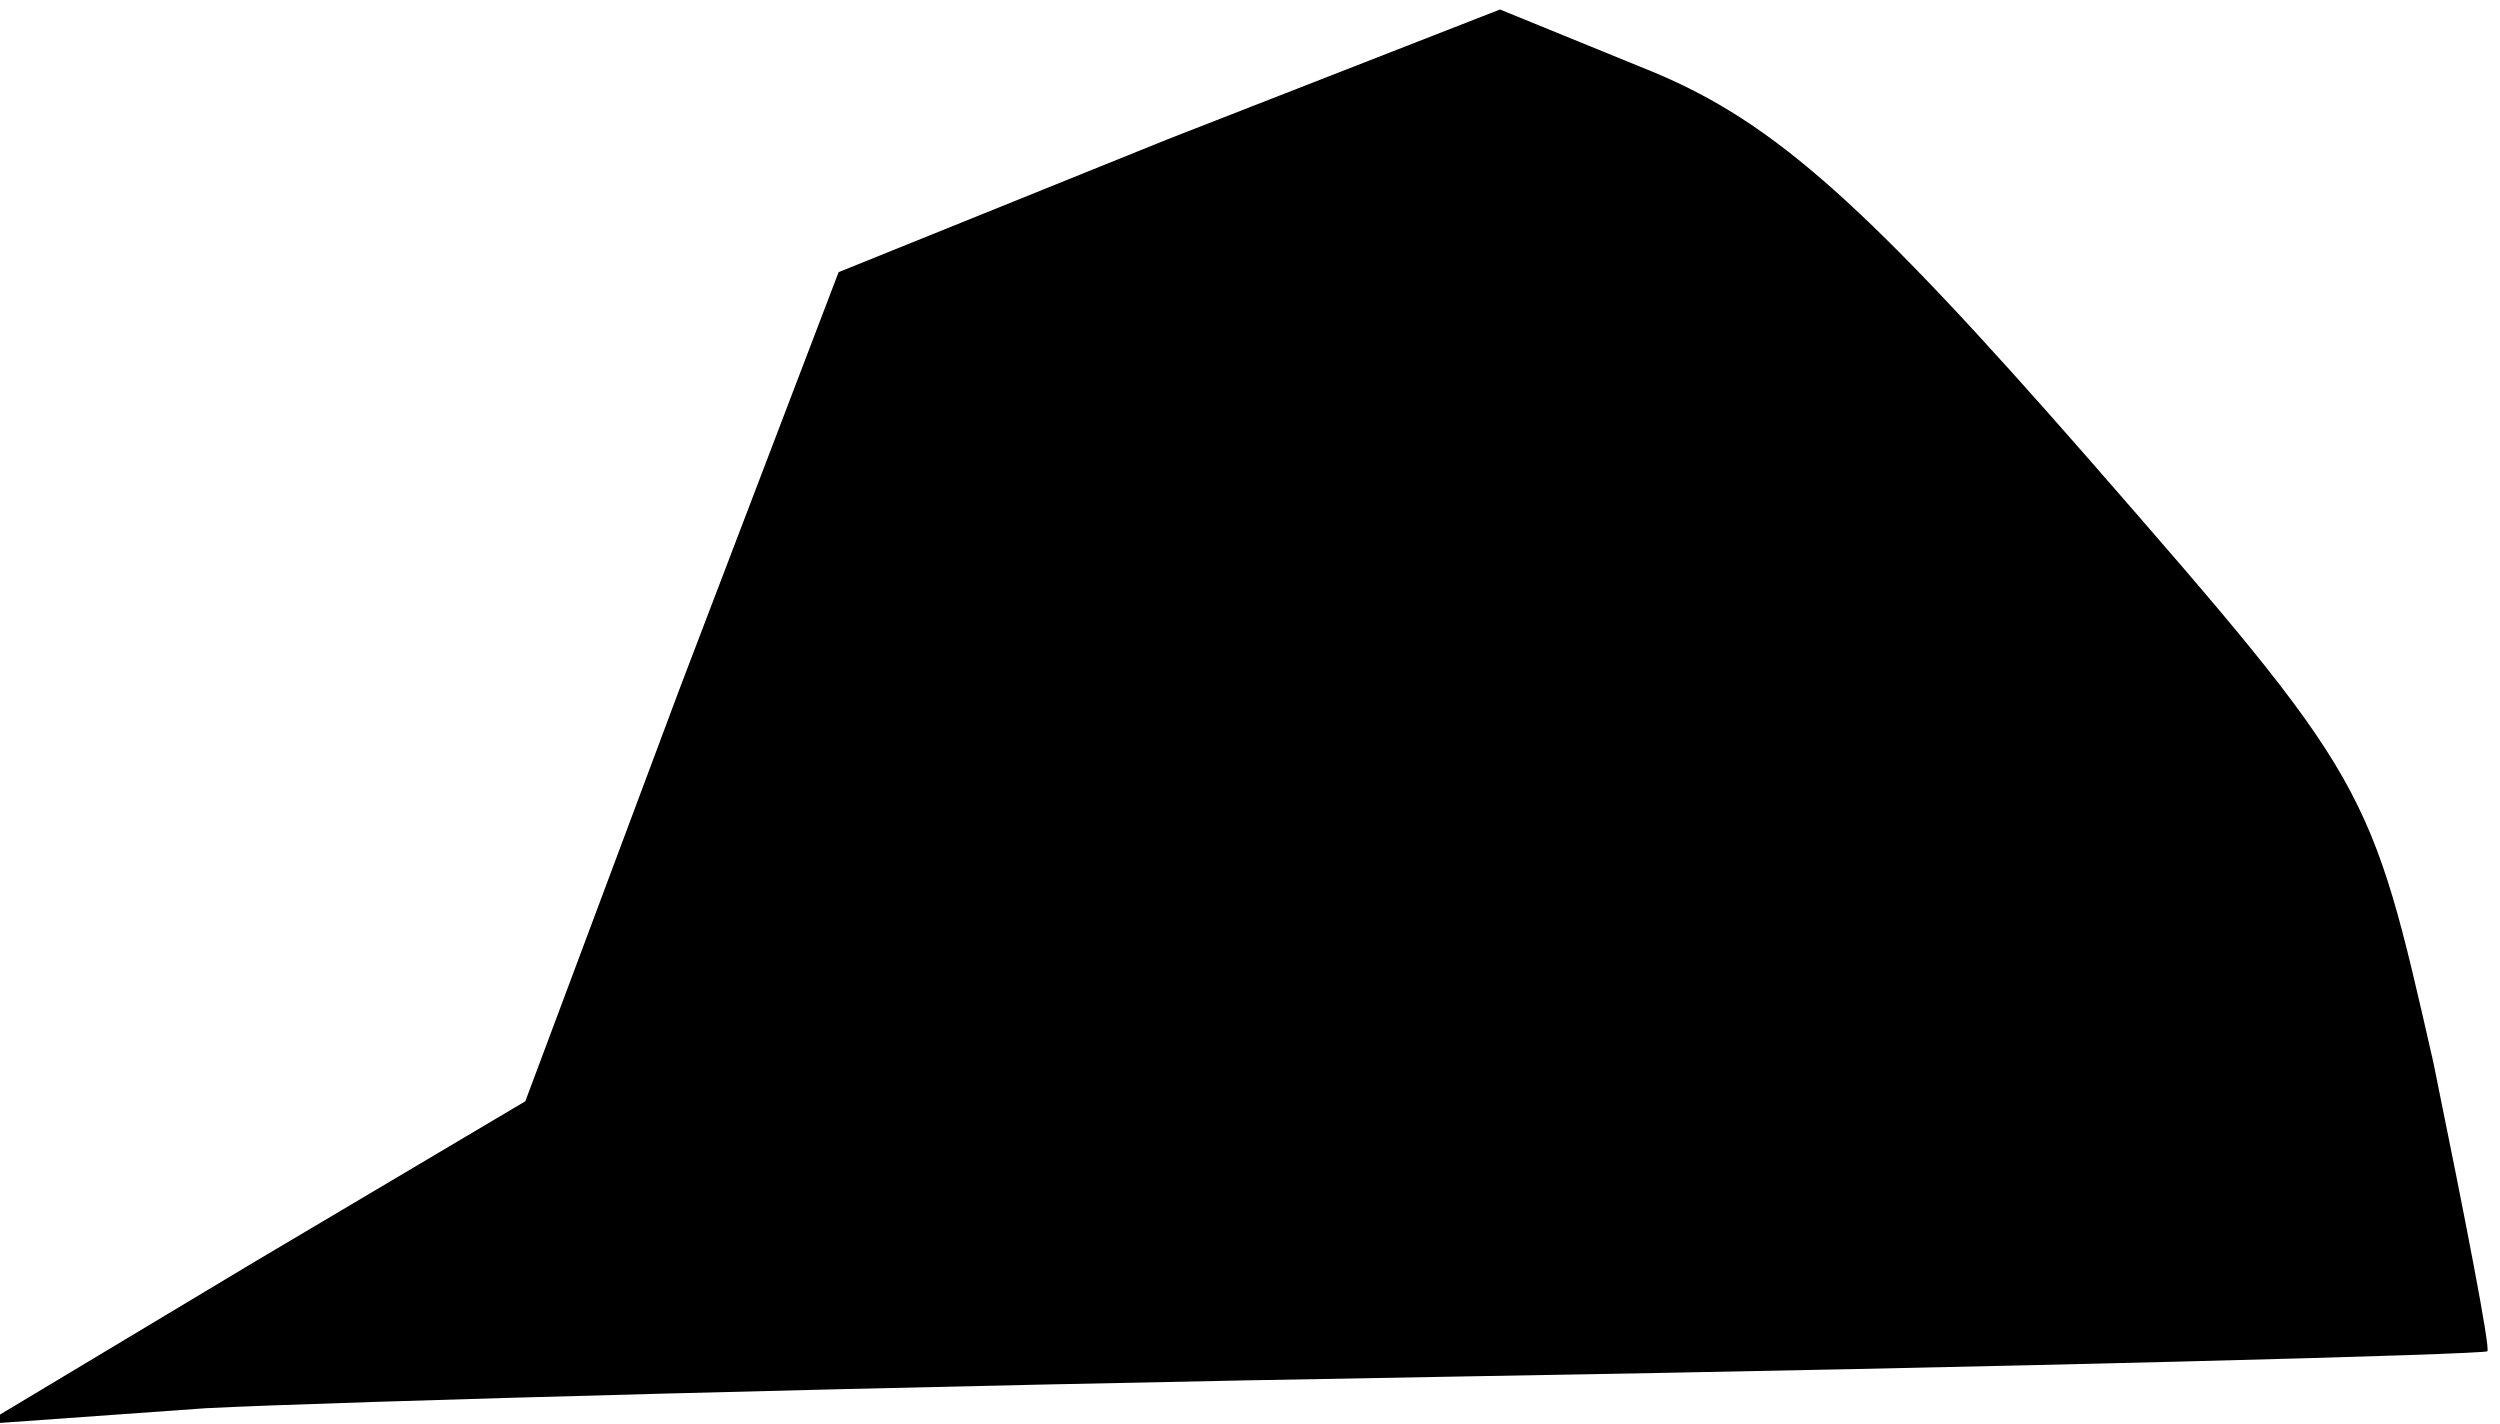 <?xml version="1.0" standalone="no"?>
<!DOCTYPE svg PUBLIC "-//W3C//DTD SVG 20010904//EN"
 "http://www.w3.org/TR/2001/REC-SVG-20010904/DTD/svg10.dtd">
<svg version="1.0" xmlns="http://www.w3.org/2000/svg"
 width="79pt" height="45pt" viewBox="0 0 79 45"
 preserveAspectRatio="xMidYMid meet">
<g transform="translate(0,45) scale(0.1,-0.1)"
fill="#000000" stroke="none">
<path fill="#000000" stroke="none" d="M369 406 l-104 -42 -50 -131 -49 -131
-86 -51 -85 -51 70 5 c39 2 216 7 395 10 178 3 325 7 326 8 1 1 -7 42 -17 91
-20 88 -20 89 -109 191 -70 80 -99 106 -137 122 l-49 20 -105 -41z"/>
</g>
</svg>
